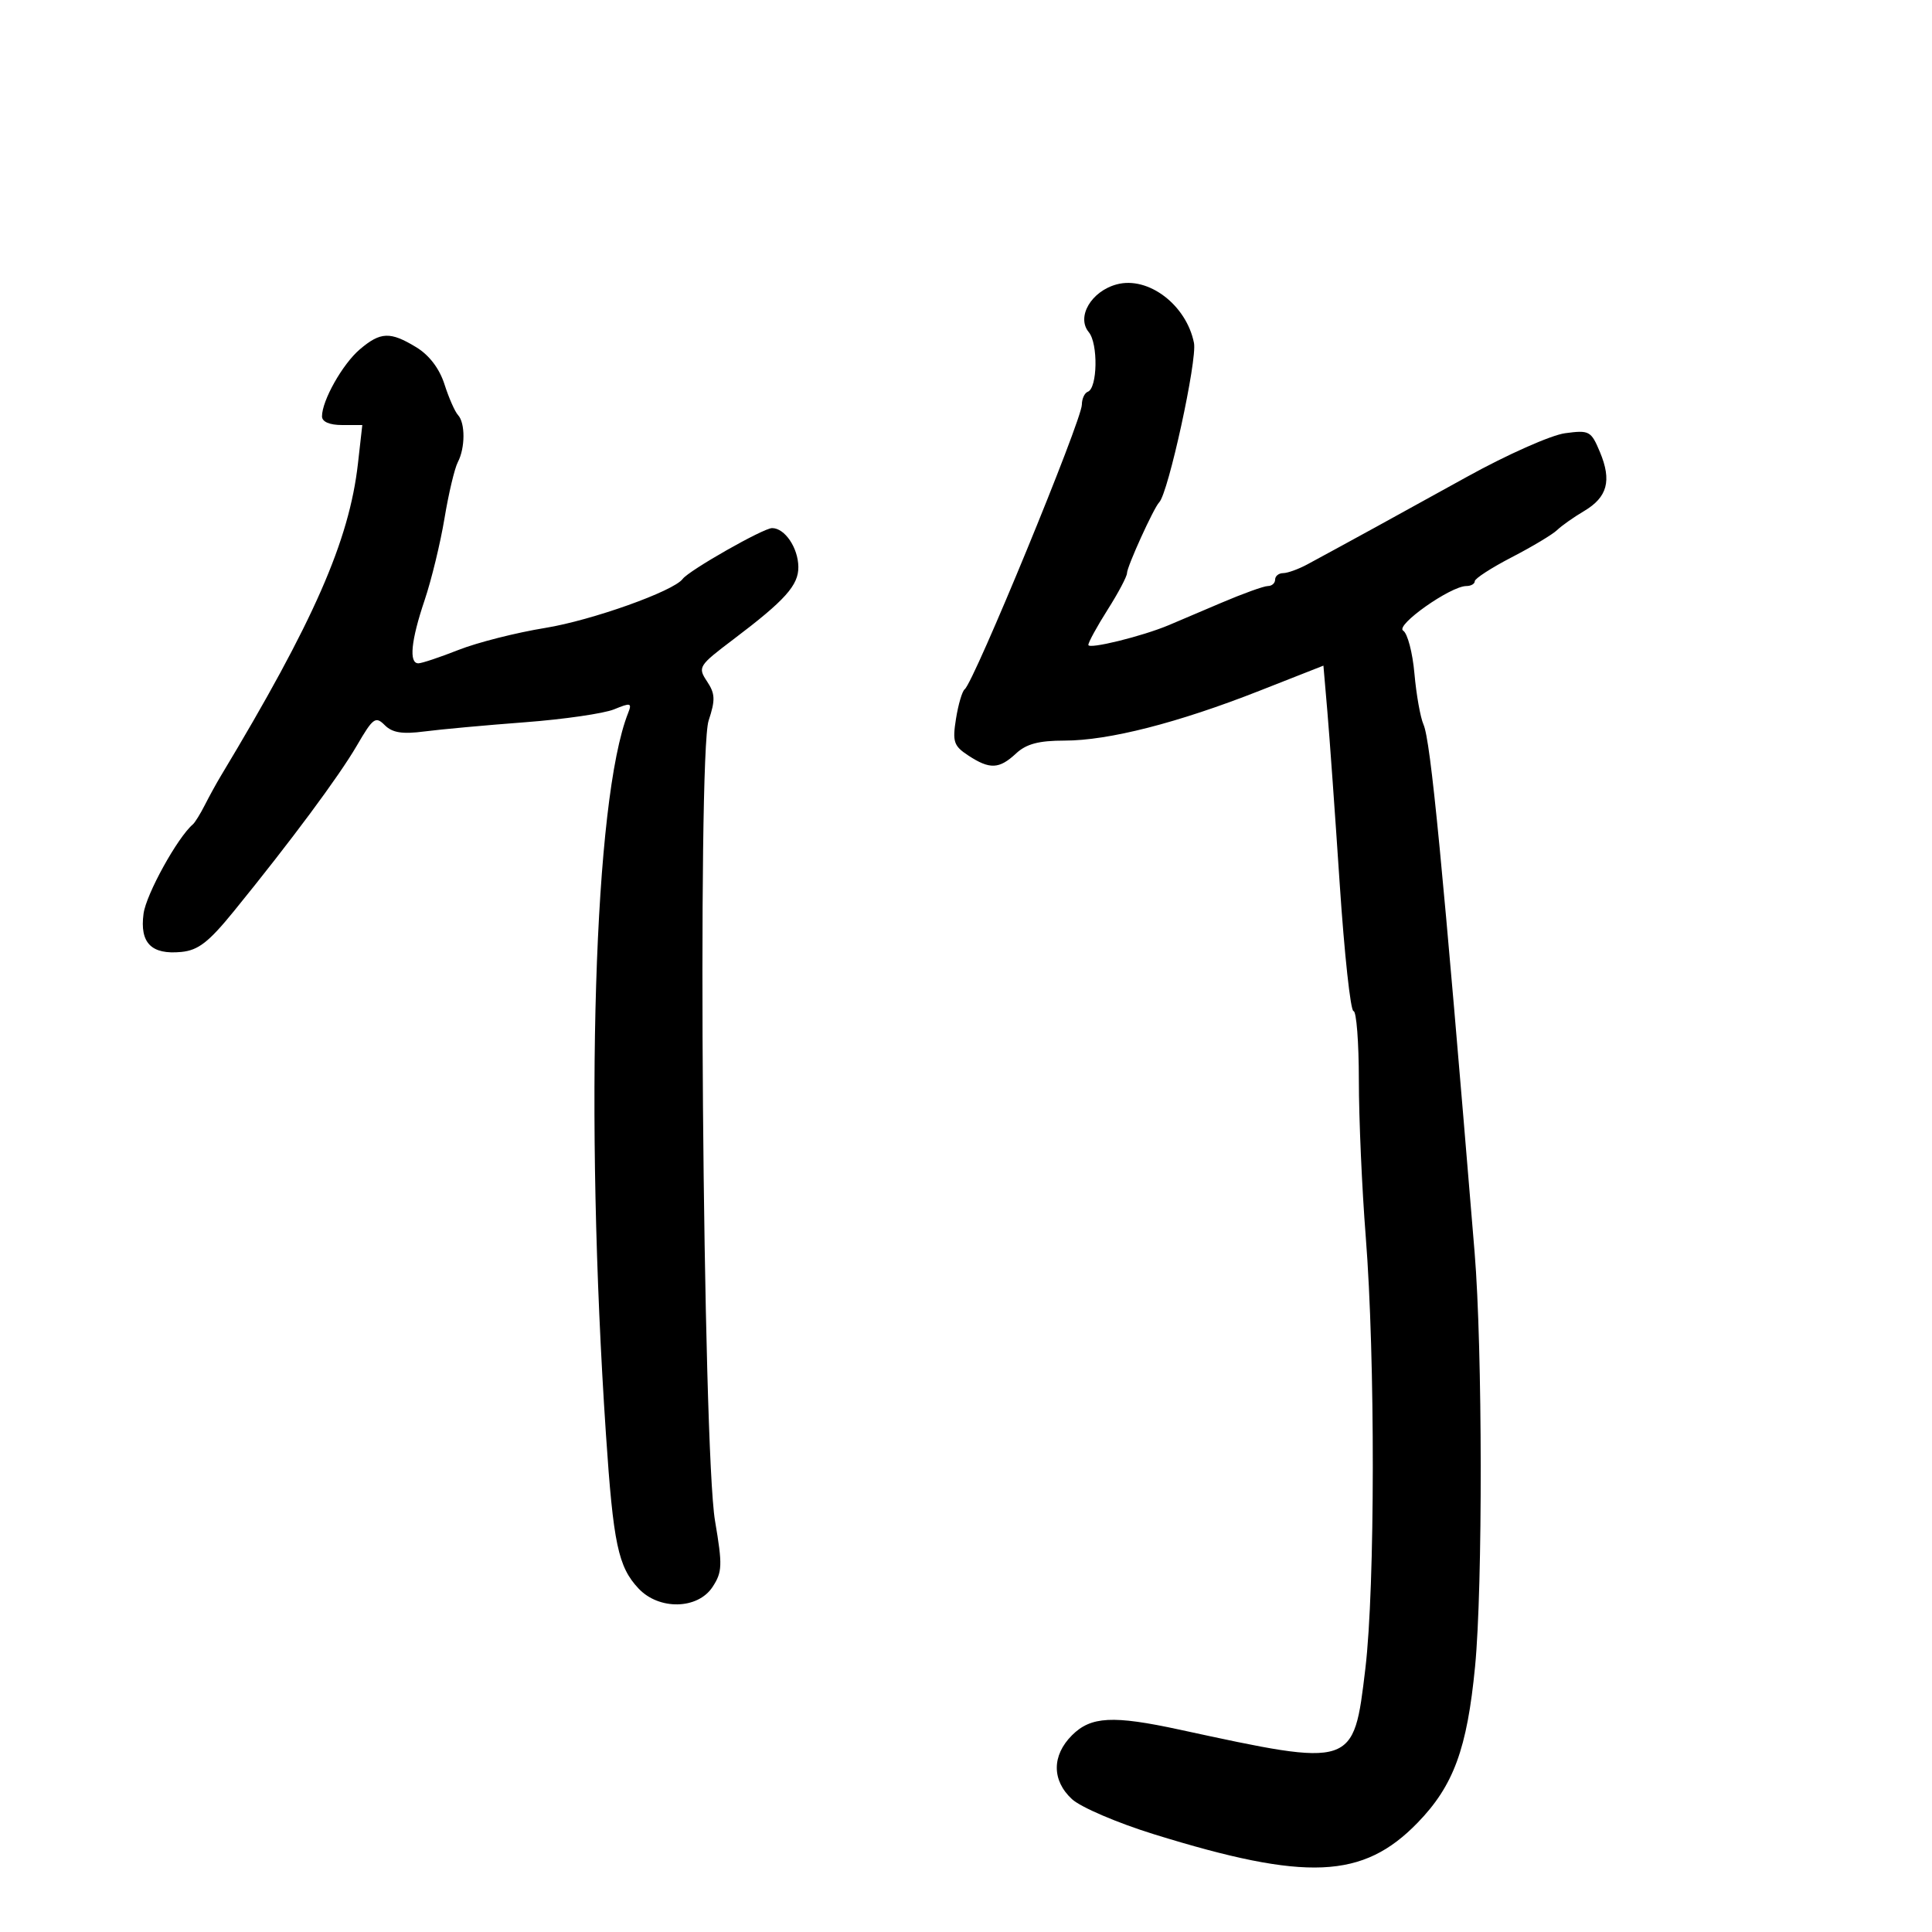<svg xmlns="http://www.w3.org/2000/svg" width="300" height="300" viewBox="0 0 300 300" version="1.1">
	<path d="M 173.428 44.152 C 169.457 45.203, 167.101 49.212, 169.065 51.578 C 170.537 53.351, 170.421 60.280, 168.911 60.833 C 168.410 61.017, 167.996 61.917, 167.991 62.833 C 167.977 65.263, 151.228 105.952, 149.797 107.030 C 149.410 107.321, 148.803 109.378, 148.448 111.600 C 147.874 115.189, 148.088 115.828, 150.366 117.320 C 153.695 119.501, 155.152 119.438, 157.770 117 C 159.365 115.514, 161.299 115, 165.298 115 C 172.136 115, 182.892 112.252, 195.560 107.269 L 205.500 103.359 206.109 110.430 C 206.444 114.318, 207.308 126.388, 208.030 137.250 C 208.751 148.113, 209.714 157, 210.171 157 C 210.627 157, 211.001 161.838, 211.002 167.750 C 211.004 173.662, 211.484 184.575, 212.070 192 C 213.557 210.842, 213.526 246.447, 212.011 259.111 C 210.172 274.484, 210.284 274.448, 183.185 268.583 C 172.808 266.337, 169.394 266.515, 166.455 269.455 C 163.316 272.593, 163.313 276.459, 166.448 279.364 C 167.800 280.618, 173.503 283.061, 179.198 284.826 C 202.871 292.163, 211.640 291.779, 220.126 283.032 C 225.711 277.276, 227.811 271.563, 229.050 258.760 C 230.249 246.369, 230.208 209.405, 228.979 194.500 C 223.973 133.790, 222.156 115.034, 221.038 112.500 C 220.552 111.400, 219.920 107.842, 219.633 104.594 C 219.347 101.345, 218.560 98.346, 217.886 97.930 C 216.581 97.123, 225.249 91, 227.696 91 C 228.413 91, 229.001 90.662, 229.002 90.250 C 229.004 89.838, 231.591 88.162, 234.752 86.526 C 237.914 84.890, 241.079 82.993, 241.786 82.311 C 242.494 81.628, 244.374 80.301, 245.965 79.362 C 249.598 77.215, 250.295 74.642, 248.444 70.211 C 247.065 66.910, 246.795 66.764, 243.027 67.270 C 240.843 67.563, 233.994 70.606, 227.781 74.045 C 217.339 79.825, 209.154 84.314, 203 87.638 C 201.625 88.380, 199.938 88.990, 199.250 88.994 C 198.563 88.997, 198 89.450, 198 90 C 198 90.550, 197.494 91, 196.875 91 C 196.256 91, 192.994 92.175, 189.625 93.612 C 186.256 95.048, 182.600 96.603, 181.500 97.067 C 177.384 98.802, 169 100.865, 169 100.142 C 169 99.729, 170.350 97.263, 172 94.661 C 173.650 92.059, 175 89.508, 175 88.992 C 175 87.989, 179.163 78.837, 180 78 C 181.409 76.591, 185.927 55.885, 185.400 53.251 C 184.219 47.345, 178.316 42.859, 173.428 44.152 M 55.865 54.255 C 53.194 56.531, 50 62.194, 50 64.654 C 50 65.495, 51.173 66, 53.129 66 L 56.258 66 55.582 71.979 C 54.225 83.977, 48.730 96.494, 34.290 120.489 C 33.624 121.595, 32.508 123.625, 31.810 125 C 31.112 126.375, 30.277 127.725, 29.954 128 C 27.561 130.041, 22.696 138.849, 22.290 141.877 C 21.680 146.424, 23.500 148.269, 28.150 147.818 C 30.778 147.563, 32.401 146.306, 36.309 141.500 C 45.191 130.577, 52.625 120.564, 55.418 115.765 C 57.923 111.458, 58.315 111.172, 59.746 112.603 C 60.926 113.783, 62.467 114.027, 65.909 113.580 C 68.434 113.251, 75.450 112.609, 81.500 112.152 C 87.550 111.695, 93.789 110.790, 95.364 110.142 C 97.943 109.080, 98.159 109.139, 97.529 110.731 C 92.231 124.124, 90.739 172.686, 94.090 222.694 C 95.230 239.722, 95.984 243.289, 99.150 246.660 C 102.334 250.049, 108.348 249.924, 110.644 246.421 C 112.163 244.102, 112.202 243.066, 111.031 236.171 C 109.133 224.998, 108.269 117.245, 110.034 111.896 C 111.098 108.673, 111.059 107.721, 109.782 105.798 C 108.322 103.600, 108.467 103.370, 113.885 99.275 C 121.928 93.195, 124.004 90.877, 123.968 88.021 C 123.931 85.055, 121.860 81.999, 119.890 82.003 C 118.529 82.005, 106.986 88.571, 106 89.903 C 104.597 91.800, 91.873 96.334, 84.681 97.501 C 80.181 98.230, 74.121 99.766, 71.213 100.914 C 68.305 102.061, 65.493 103, 64.963 103 C 63.469 103, 63.817 99.479, 65.932 93.201 C 66.995 90.046, 68.385 84.322, 69.022 80.482 C 69.658 76.642, 70.589 72.719, 71.090 71.764 C 72.247 69.556, 72.263 65.685, 71.121 64.450 C 70.637 63.927, 69.691 61.778, 69.018 59.673 C 68.237 57.232, 66.654 55.150, 64.647 53.926 C 60.593 51.454, 59.086 51.511, 55.865 54.255" stroke="none" fill="black" fill-rule="evenodd"/>
</svg>